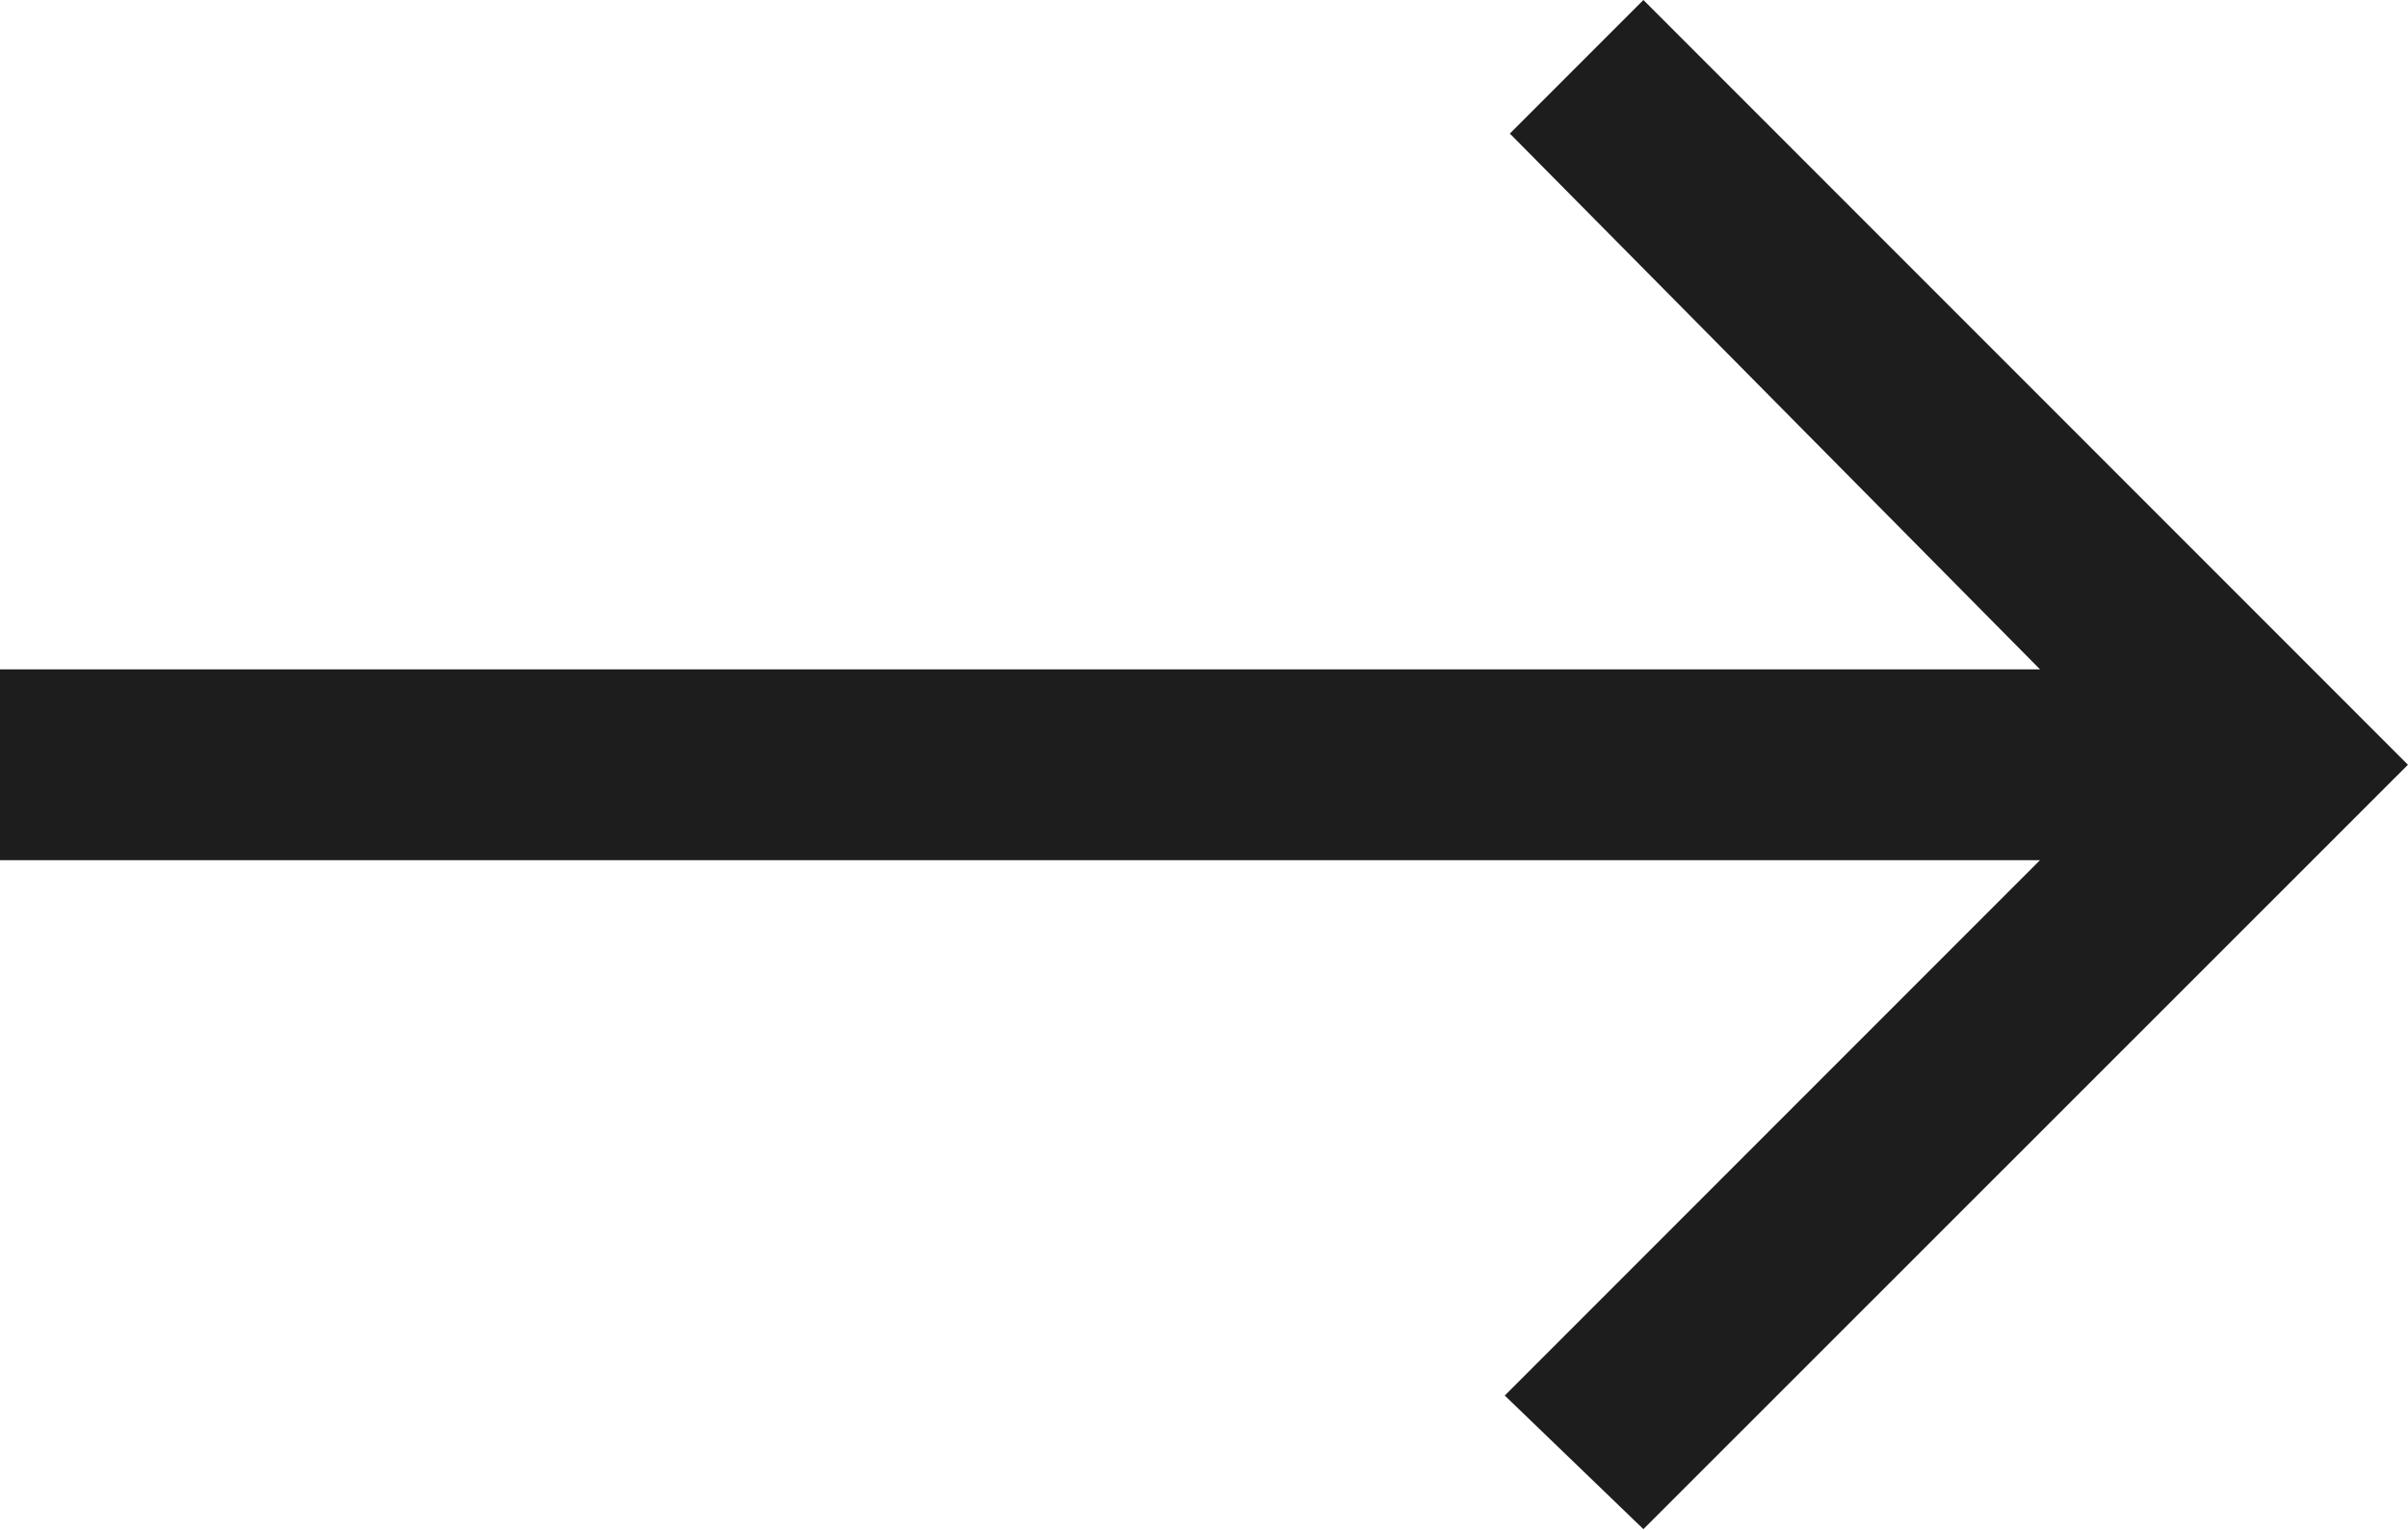 <svg xmlns="http://www.w3.org/2000/svg" width="37.868" height="24.047" viewBox="0 0 37.868 24.047">
  <path id="Icon_ionic-md-arrow-up" data-name="Icon ionic-md-arrow-up" d="M19.5,43.844V11.763l8.417,8.417,2.1-2.18L18,5.977,5.977,18l2.1,2.1L16.5,11.763V43.844Z" transform="translate(43.844 -5.977) rotate(90)" fill="#1d1d1d"/>
</svg>
